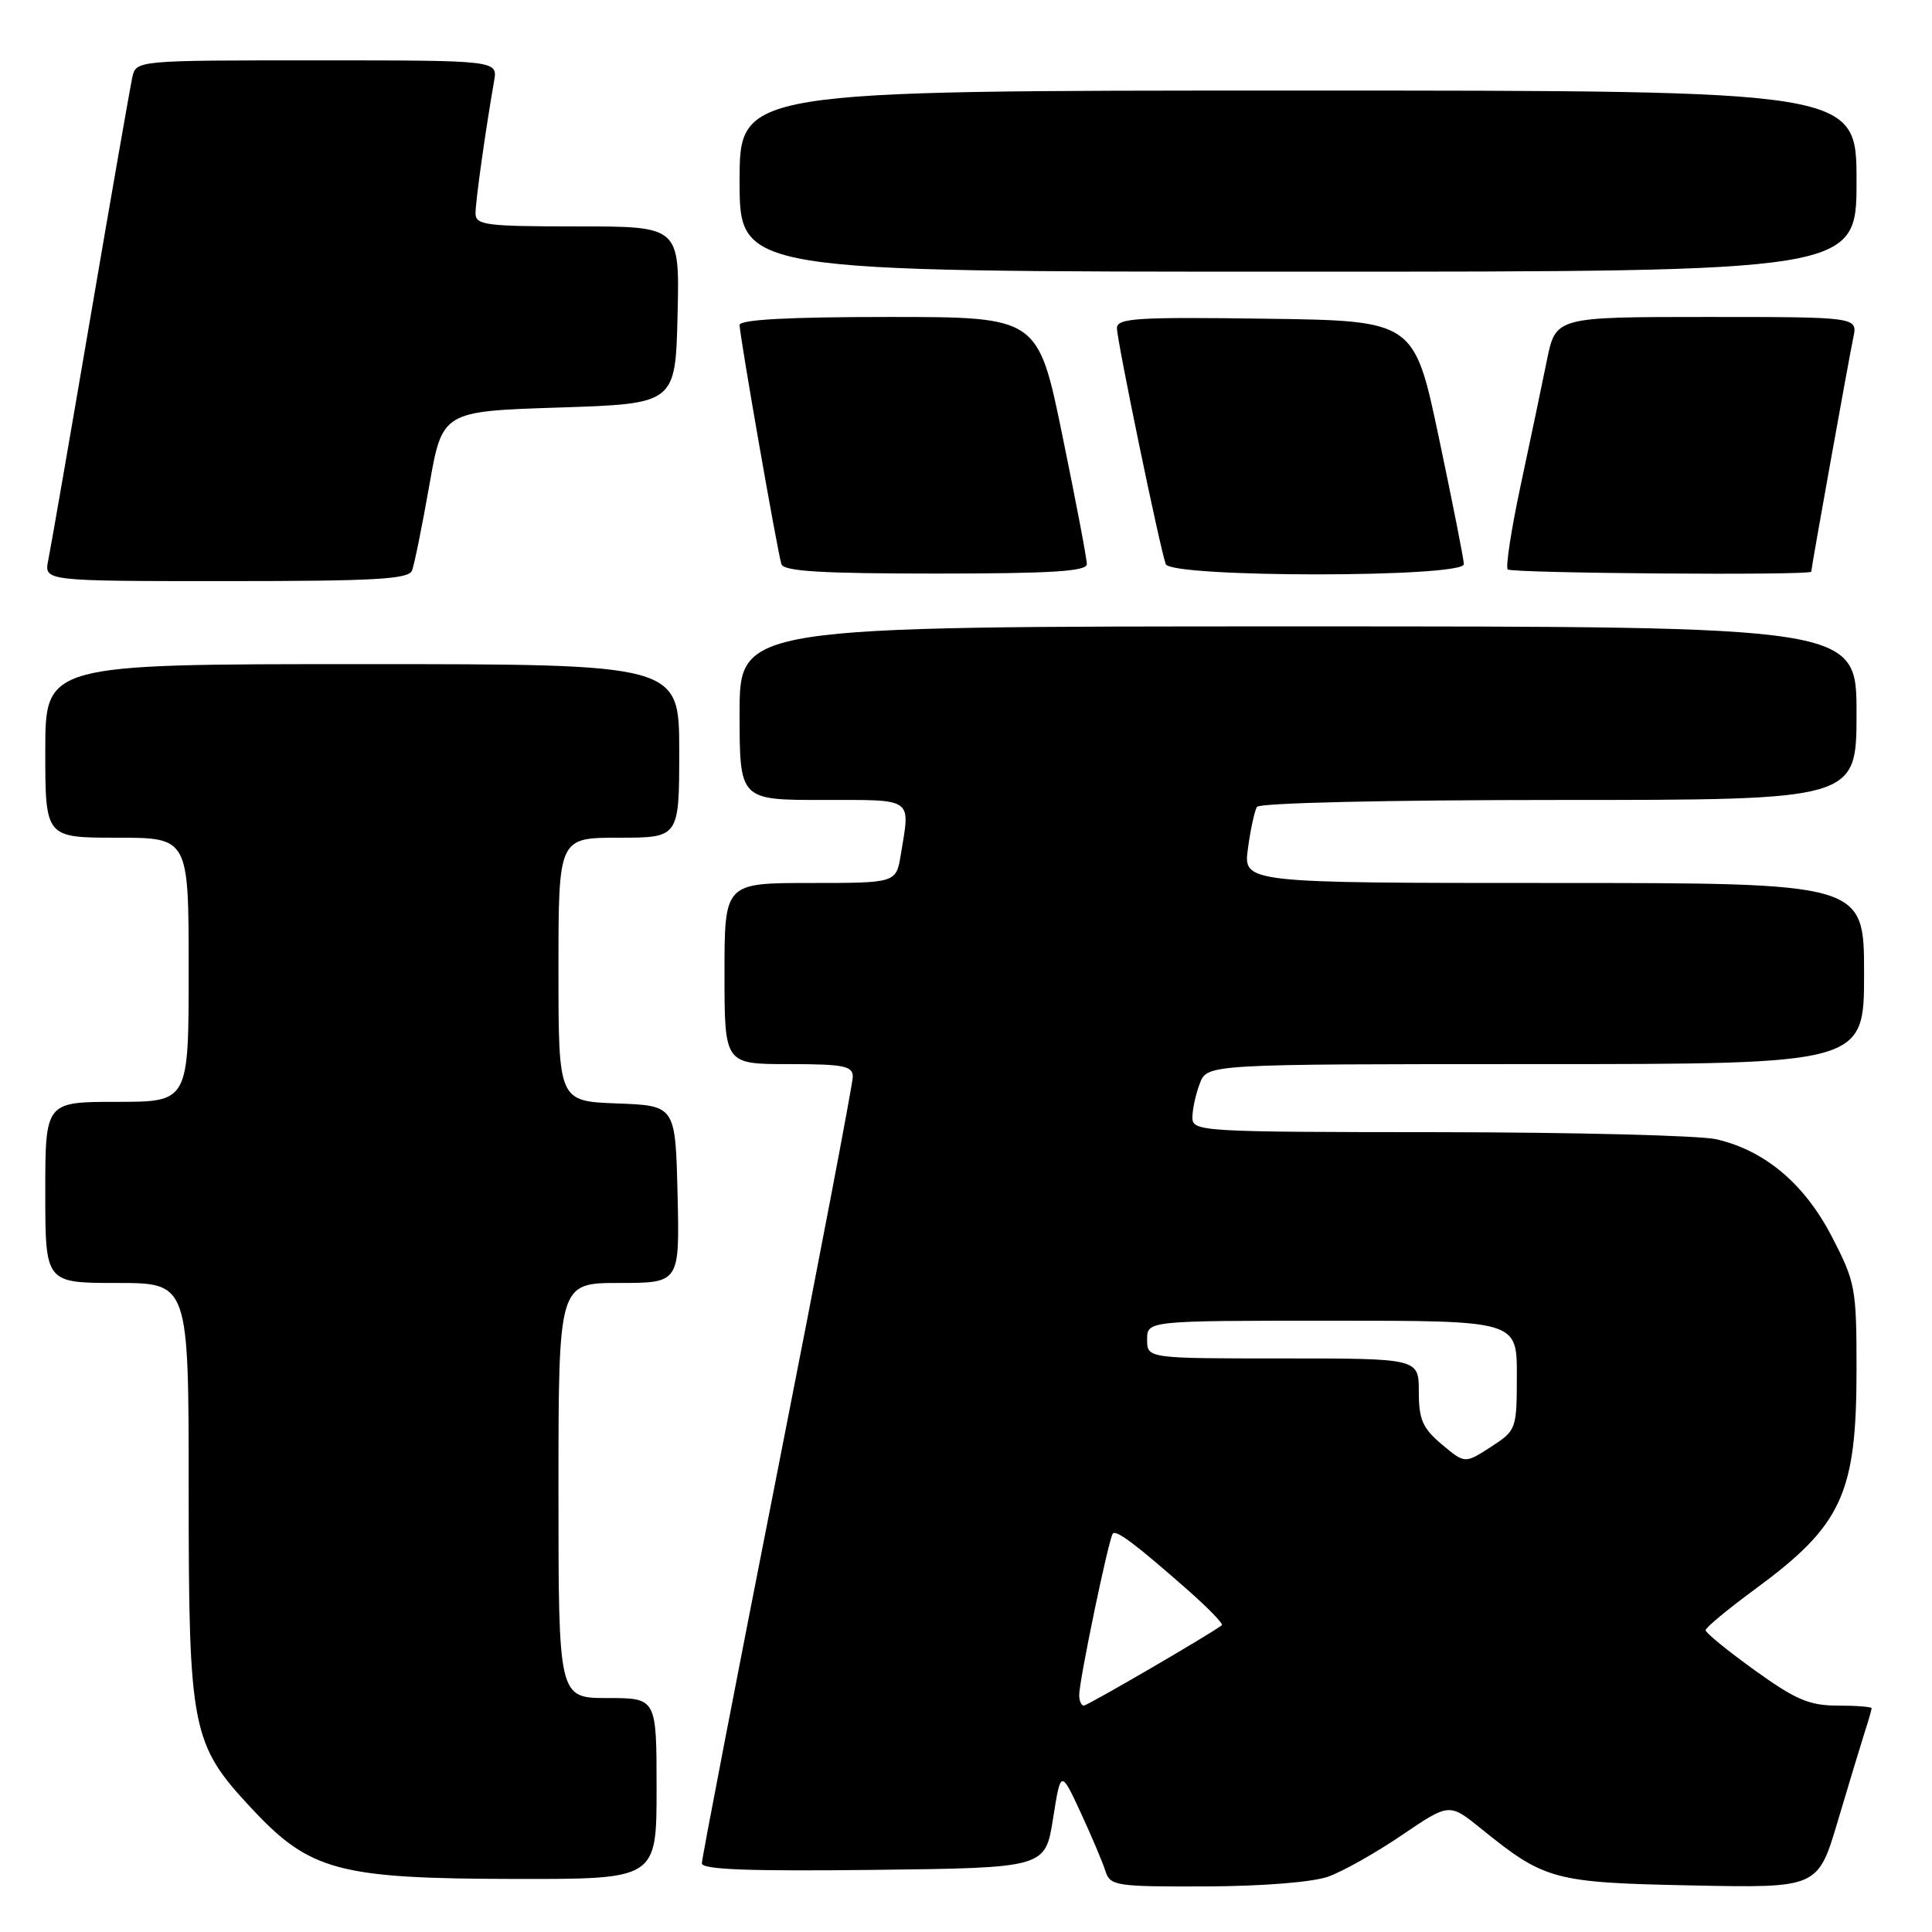 <?xml version="1.0" encoding="UTF-8" standalone="no"?>
<!DOCTYPE svg PUBLIC "-//W3C//DTD SVG 1.1//EN" "http://www.w3.org/Graphics/SVG/1.1/DTD/svg11.dtd" >
<svg xmlns="http://www.w3.org/2000/svg" xmlns:xlink="http://www.w3.org/1999/xlink" version="1.1" viewBox="0 0 256 256">
 <g >
 <path fill="currentColor"
d=" M 176.01 248.66 C 177.94 247.97 182.34 245.49 185.78 243.15 C 192.04 238.90 192.04 238.90 196.27 242.32 C 204.68 249.13 205.87 249.46 224.19 249.83 C 240.88 250.17 240.88 250.17 243.51 241.33 C 244.95 236.48 246.55 231.20 247.06 229.60 C 247.58 228.01 248.00 226.54 248.00 226.35 C 248.00 226.16 245.98 226.00 243.51 226.00 C 239.75 226.00 237.95 225.23 232.51 221.32 C 228.93 218.74 226.00 216.36 226.00 216.01 C 226.00 215.67 228.94 213.23 232.52 210.60 C 244.09 202.10 246.00 197.97 246.00 181.44 C 246.00 170.68 245.85 169.89 242.74 163.88 C 239.11 156.87 233.88 152.45 227.43 150.96 C 225.27 150.46 208.76 150.04 190.75 150.02 C 159.04 150.00 158.00 149.94 158.00 148.07 C 158.00 147.00 158.44 144.98 158.98 143.57 C 159.95 141.00 159.95 141.00 203.48 141.00 C 247.00 141.00 247.00 141.00 247.00 129.00 C 247.00 117.00 247.00 117.00 205.86 117.00 C 164.73 117.00 164.73 117.00 165.36 112.42 C 165.70 109.90 166.24 107.42 166.55 106.92 C 166.88 106.39 183.72 106.00 206.56 106.00 C 246.00 106.00 246.00 106.00 246.00 94.50 C 246.00 83.00 246.00 83.00 172.00 83.00 C 98.00 83.00 98.00 83.00 98.00 94.50 C 98.00 106.00 98.00 106.00 109.00 106.00 C 121.21 106.00 120.62 105.59 119.36 113.25 C 118.74 117.00 118.74 117.00 107.37 117.00 C 96.00 117.00 96.00 117.00 96.00 129.00 C 96.00 141.00 96.00 141.00 104.50 141.00 C 111.78 141.00 113.00 141.24 113.00 142.67 C 113.00 143.59 108.50 167.16 103.00 195.05 C 97.50 222.94 93.00 246.27 93.00 246.90 C 93.00 247.73 99.21 247.96 115.75 247.77 C 138.50 247.50 138.50 247.50 139.53 241.00 C 140.56 234.50 140.56 234.50 143.19 240.16 C 144.63 243.28 146.11 246.77 146.47 247.91 C 147.10 249.89 147.82 250.00 159.82 249.96 C 167.35 249.93 173.93 249.40 176.01 248.66 Z  M 87.00 237.00 C 87.00 225.00 87.00 225.00 80.50 225.00 C 74.00 225.00 74.00 225.00 74.00 197.50 C 74.00 170.00 74.00 170.00 82.03 170.00 C 90.06 170.00 90.06 170.00 89.78 158.25 C 89.50 146.50 89.50 146.50 81.75 146.21 C 74.00 145.92 74.00 145.92 74.00 128.46 C 74.00 111.00 74.00 111.00 82.00 111.00 C 90.00 111.00 90.00 111.00 90.00 99.50 C 90.00 88.00 90.00 88.00 48.00 88.00 C 6.00 88.00 6.00 88.00 6.00 99.50 C 6.00 111.00 6.00 111.00 15.50 111.00 C 25.00 111.00 25.00 111.00 25.00 128.50 C 25.00 146.00 25.00 146.00 15.50 146.00 C 6.00 146.00 6.00 146.00 6.00 158.00 C 6.00 170.00 6.00 170.00 15.50 170.00 C 25.00 170.00 25.00 170.00 25.00 197.32 C 25.00 229.30 25.35 231.07 33.37 239.66 C 41.08 247.92 44.87 248.93 68.25 248.97 C 87.00 249.00 87.00 249.00 87.00 237.00 Z  M 54.60 75.59 C 54.90 74.81 55.93 69.75 56.88 64.34 C 58.61 54.50 58.61 54.50 74.06 54.00 C 89.50 53.50 89.50 53.50 89.78 41.75 C 90.06 30.00 90.06 30.00 76.53 30.00 C 64.31 30.00 63.00 29.83 63.01 28.25 C 63.01 26.63 64.34 17.20 65.47 10.75 C 65.95 8.00 65.95 8.00 41.99 8.00 C 18.04 8.00 18.04 8.00 17.53 10.25 C 17.26 11.49 14.76 25.77 11.99 42.00 C 9.22 58.23 6.70 72.74 6.39 74.25 C 5.84 77.00 5.84 77.00 29.95 77.00 C 49.78 77.00 54.16 76.75 54.60 75.59 Z  M 144.01 74.75 C 144.02 74.06 142.56 66.41 140.78 57.75 C 137.55 42.00 137.55 42.00 117.77 42.00 C 104.41 42.00 98.00 42.35 98.00 43.07 C 98.00 44.44 103.01 73.09 103.54 74.75 C 103.84 75.70 108.82 76.00 123.97 76.00 C 139.32 76.00 144.00 75.71 144.01 74.75 Z  M 193.97 74.75 C 193.95 74.06 192.46 66.53 190.66 58.00 C 187.39 42.50 187.39 42.50 167.69 42.23 C 150.58 41.99 148.00 42.16 148.00 43.48 C 148.00 45.13 153.70 72.68 154.47 74.75 C 155.14 76.56 194.01 76.56 193.97 74.75 Z  M 240.00 75.75 C 240.01 75.21 245.02 47.34 245.57 44.75 C 246.16 42.00 246.16 42.00 226.15 42.00 C 206.14 42.00 206.14 42.00 204.97 47.75 C 204.33 50.91 202.78 58.31 201.52 64.20 C 200.26 70.08 199.48 75.15 199.78 75.45 C 200.31 75.97 240.00 76.27 240.00 75.75 Z  M 246.00 24.00 C 246.00 12.00 246.00 12.00 172.00 12.00 C 98.00 12.00 98.00 12.00 98.00 24.00 C 98.00 36.00 98.00 36.00 172.00 36.00 C 246.00 36.00 246.00 36.00 246.00 24.00 Z  M 143.00 224.61 C 143.00 222.63 146.94 203.73 147.46 203.20 C 147.96 202.71 150.55 204.67 157.47 210.76 C 160.13 213.11 162.13 215.17 161.90 215.35 C 160.57 216.42 144.11 226.00 143.61 226.00 C 143.28 226.00 143.00 225.37 143.00 224.61 Z  M 191.05 191.39 C 188.50 189.24 188.00 188.10 188.00 184.41 C 188.00 180.00 188.00 180.00 170.00 180.00 C 152.00 180.00 152.00 180.00 152.00 177.50 C 152.00 175.00 152.00 175.00 176.50 175.00 C 201.00 175.00 201.00 175.00 200.99 182.25 C 200.98 189.41 200.93 189.53 197.54 191.73 C 194.10 193.95 194.10 193.95 191.05 191.39 Z "/>
</g>
</svg>